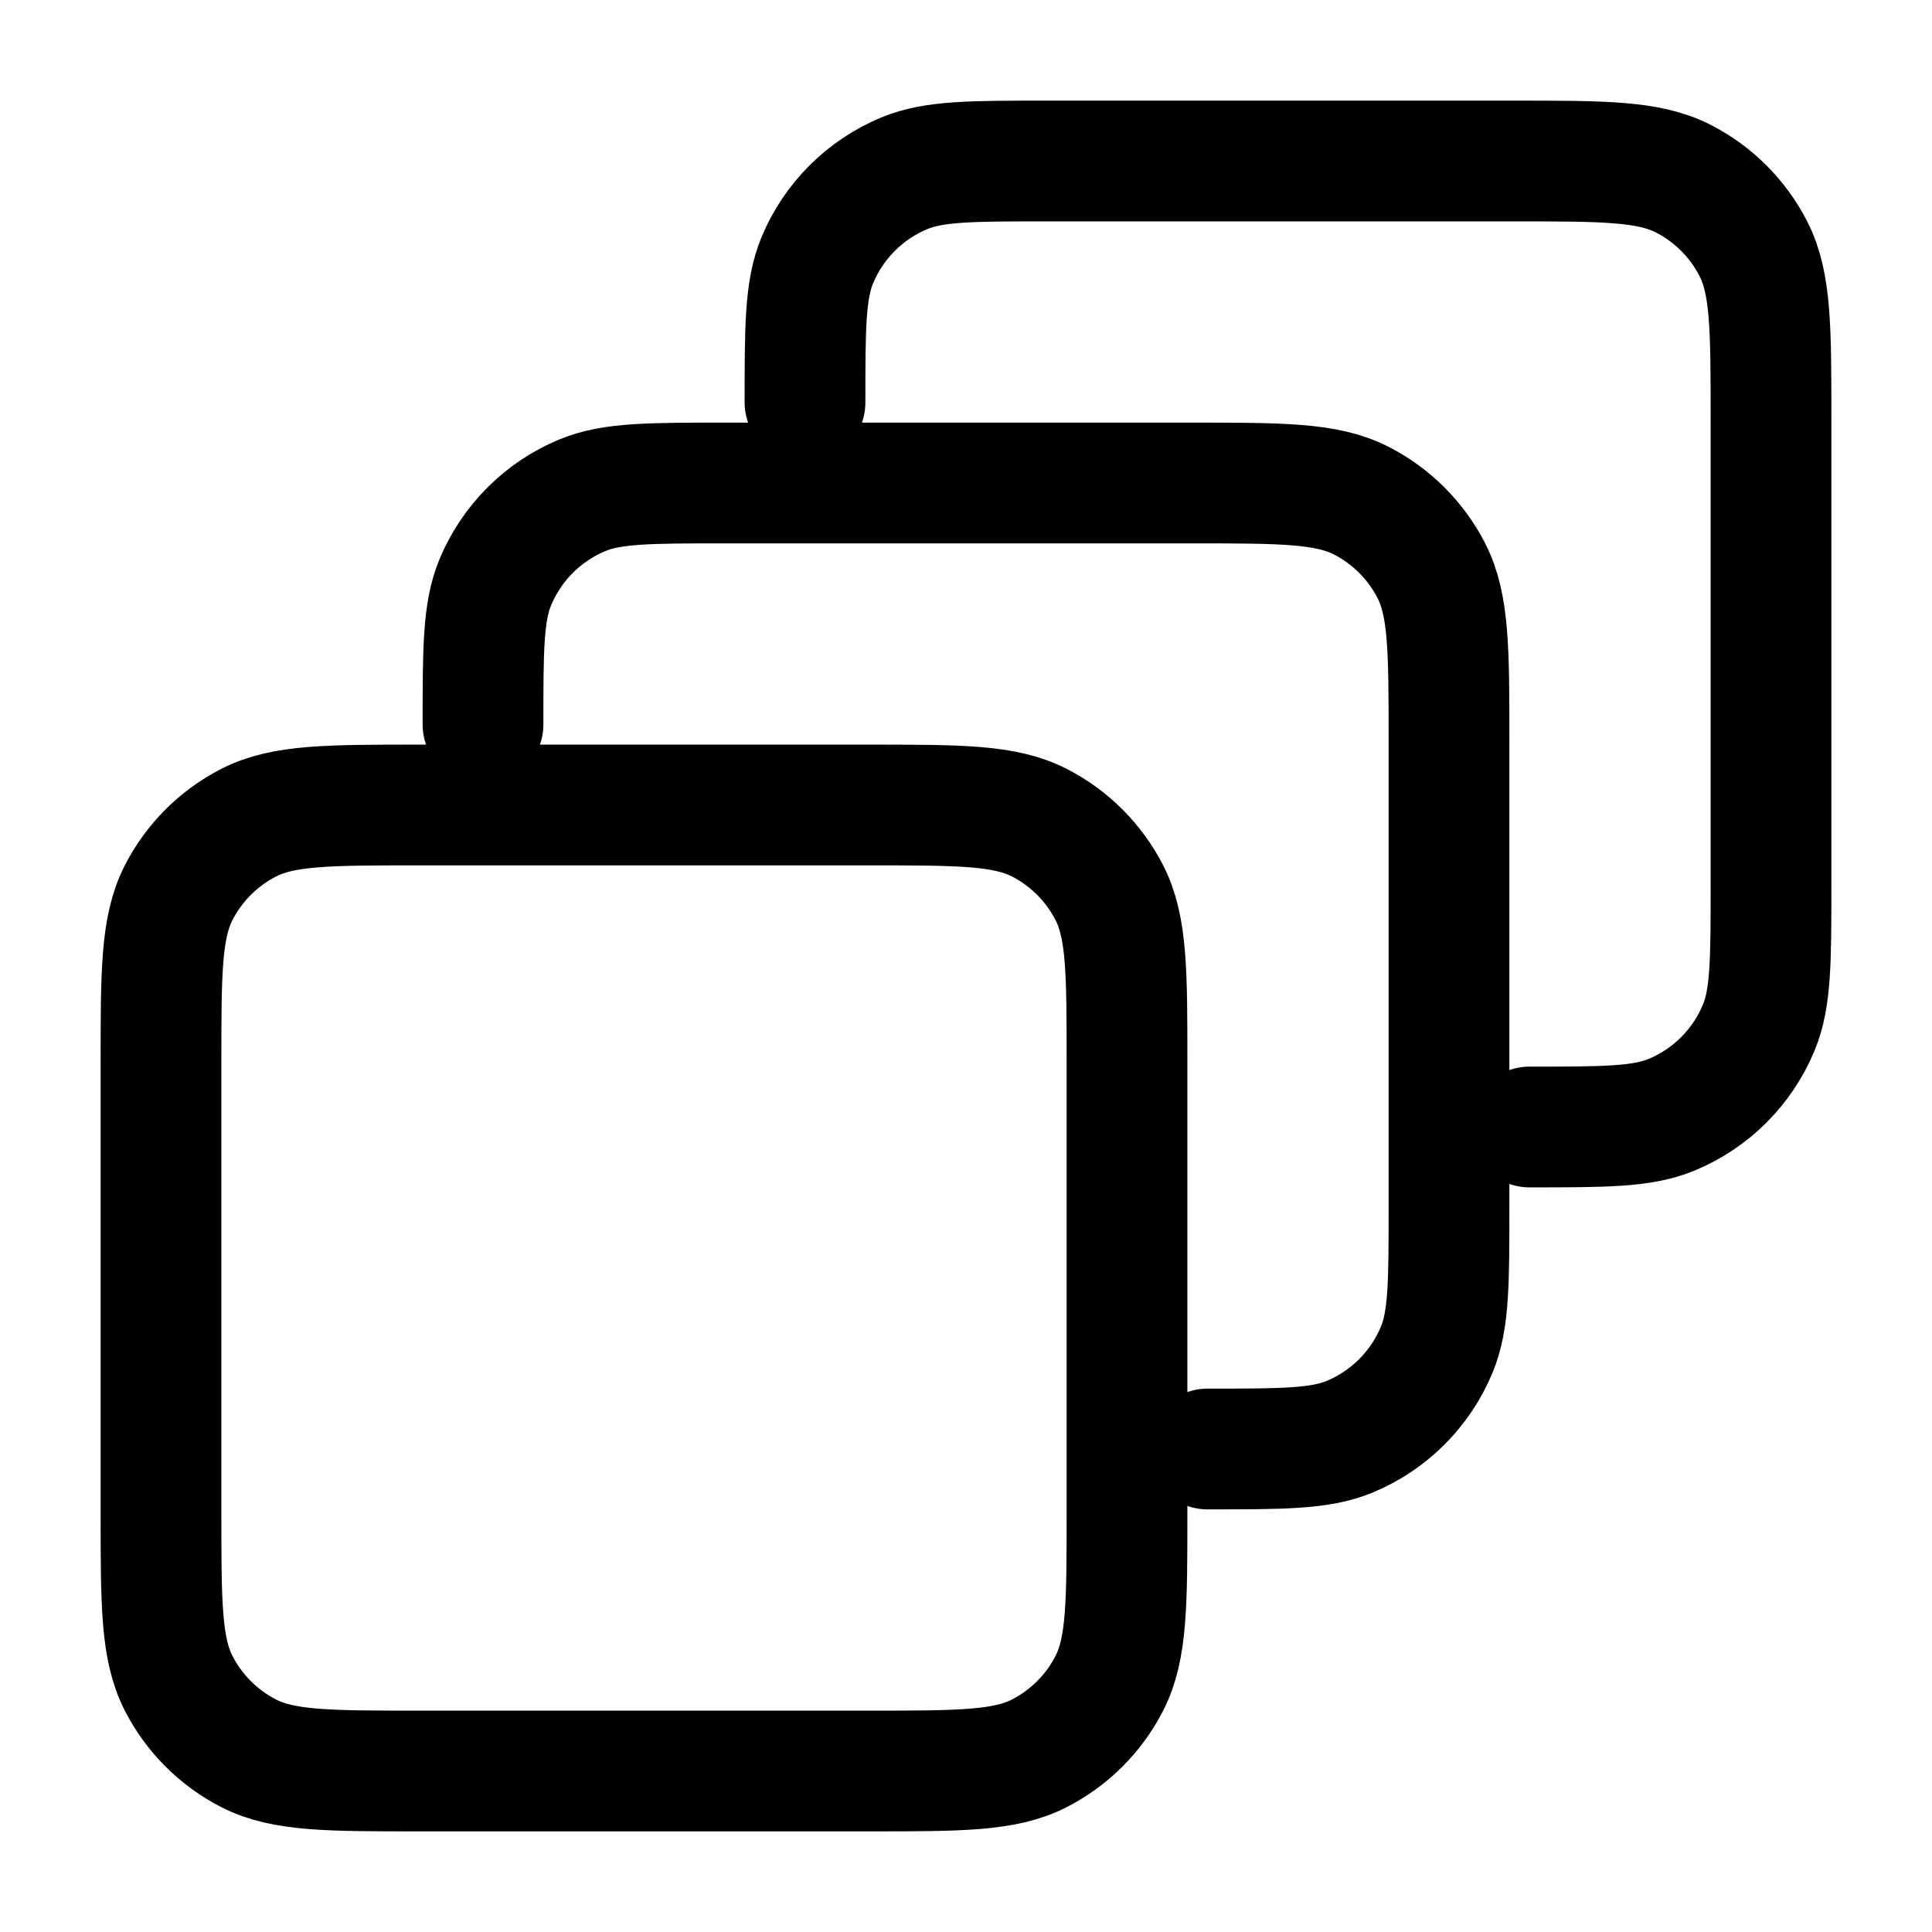 <svg width="24" height="24" viewBox="0 0 24 24" fill="none" xmlns="http://www.w3.org/2000/svg">
<path d="M6 9V9C6 8.068 6 7.602 6.152 7.235C6.355 6.745 6.745 6.355 7.235 6.152C7.602 6 8.068 6 9 6H14.8C15.92 6 16.48 6 16.908 6.218C17.284 6.41 17.59 6.716 17.782 7.092C18 7.52 18 8.08 18 9.2V15C18 15.932 18 16.398 17.848 16.765C17.645 17.255 17.255 17.645 16.765 17.848C16.398 18 15.932 18 15 18V18M10 5V5C10 4.068 10 3.602 10.152 3.235C10.355 2.745 10.745 2.355 11.235 2.152C11.602 2 12.068 2 13 2H18.8C19.92 2 20.48 2 20.908 2.218C21.284 2.41 21.59 2.716 21.782 3.092C22 3.52 22 4.08 22 5.2V11C22 11.932 22 12.398 21.848 12.765C21.645 13.255 21.255 13.645 20.765 13.848C20.398 14 19.932 14 19 14V14M5.2 22H10.8C11.92 22 12.48 22 12.908 21.782C13.284 21.59 13.59 21.284 13.782 20.908C14 20.48 14 19.92 14 18.8V13.2C14 12.08 14 11.52 13.782 11.092C13.59 10.716 13.284 10.41 12.908 10.218C12.48 10 11.92 10 10.8 10H5.2C4.08 10 3.52 10 3.092 10.218C2.716 10.41 2.41 10.716 2.218 11.092C2 11.52 2 12.08 2 13.2V18.8C2 19.92 2 20.48 2.218 20.908C2.41 21.284 2.716 21.59 3.092 21.782C3.52 22 4.08 22 5.2 22Z" stroke="currentColor" stroke-width="1.5" stroke-linecap="round" stroke-linejoin="round"/>
</svg>
